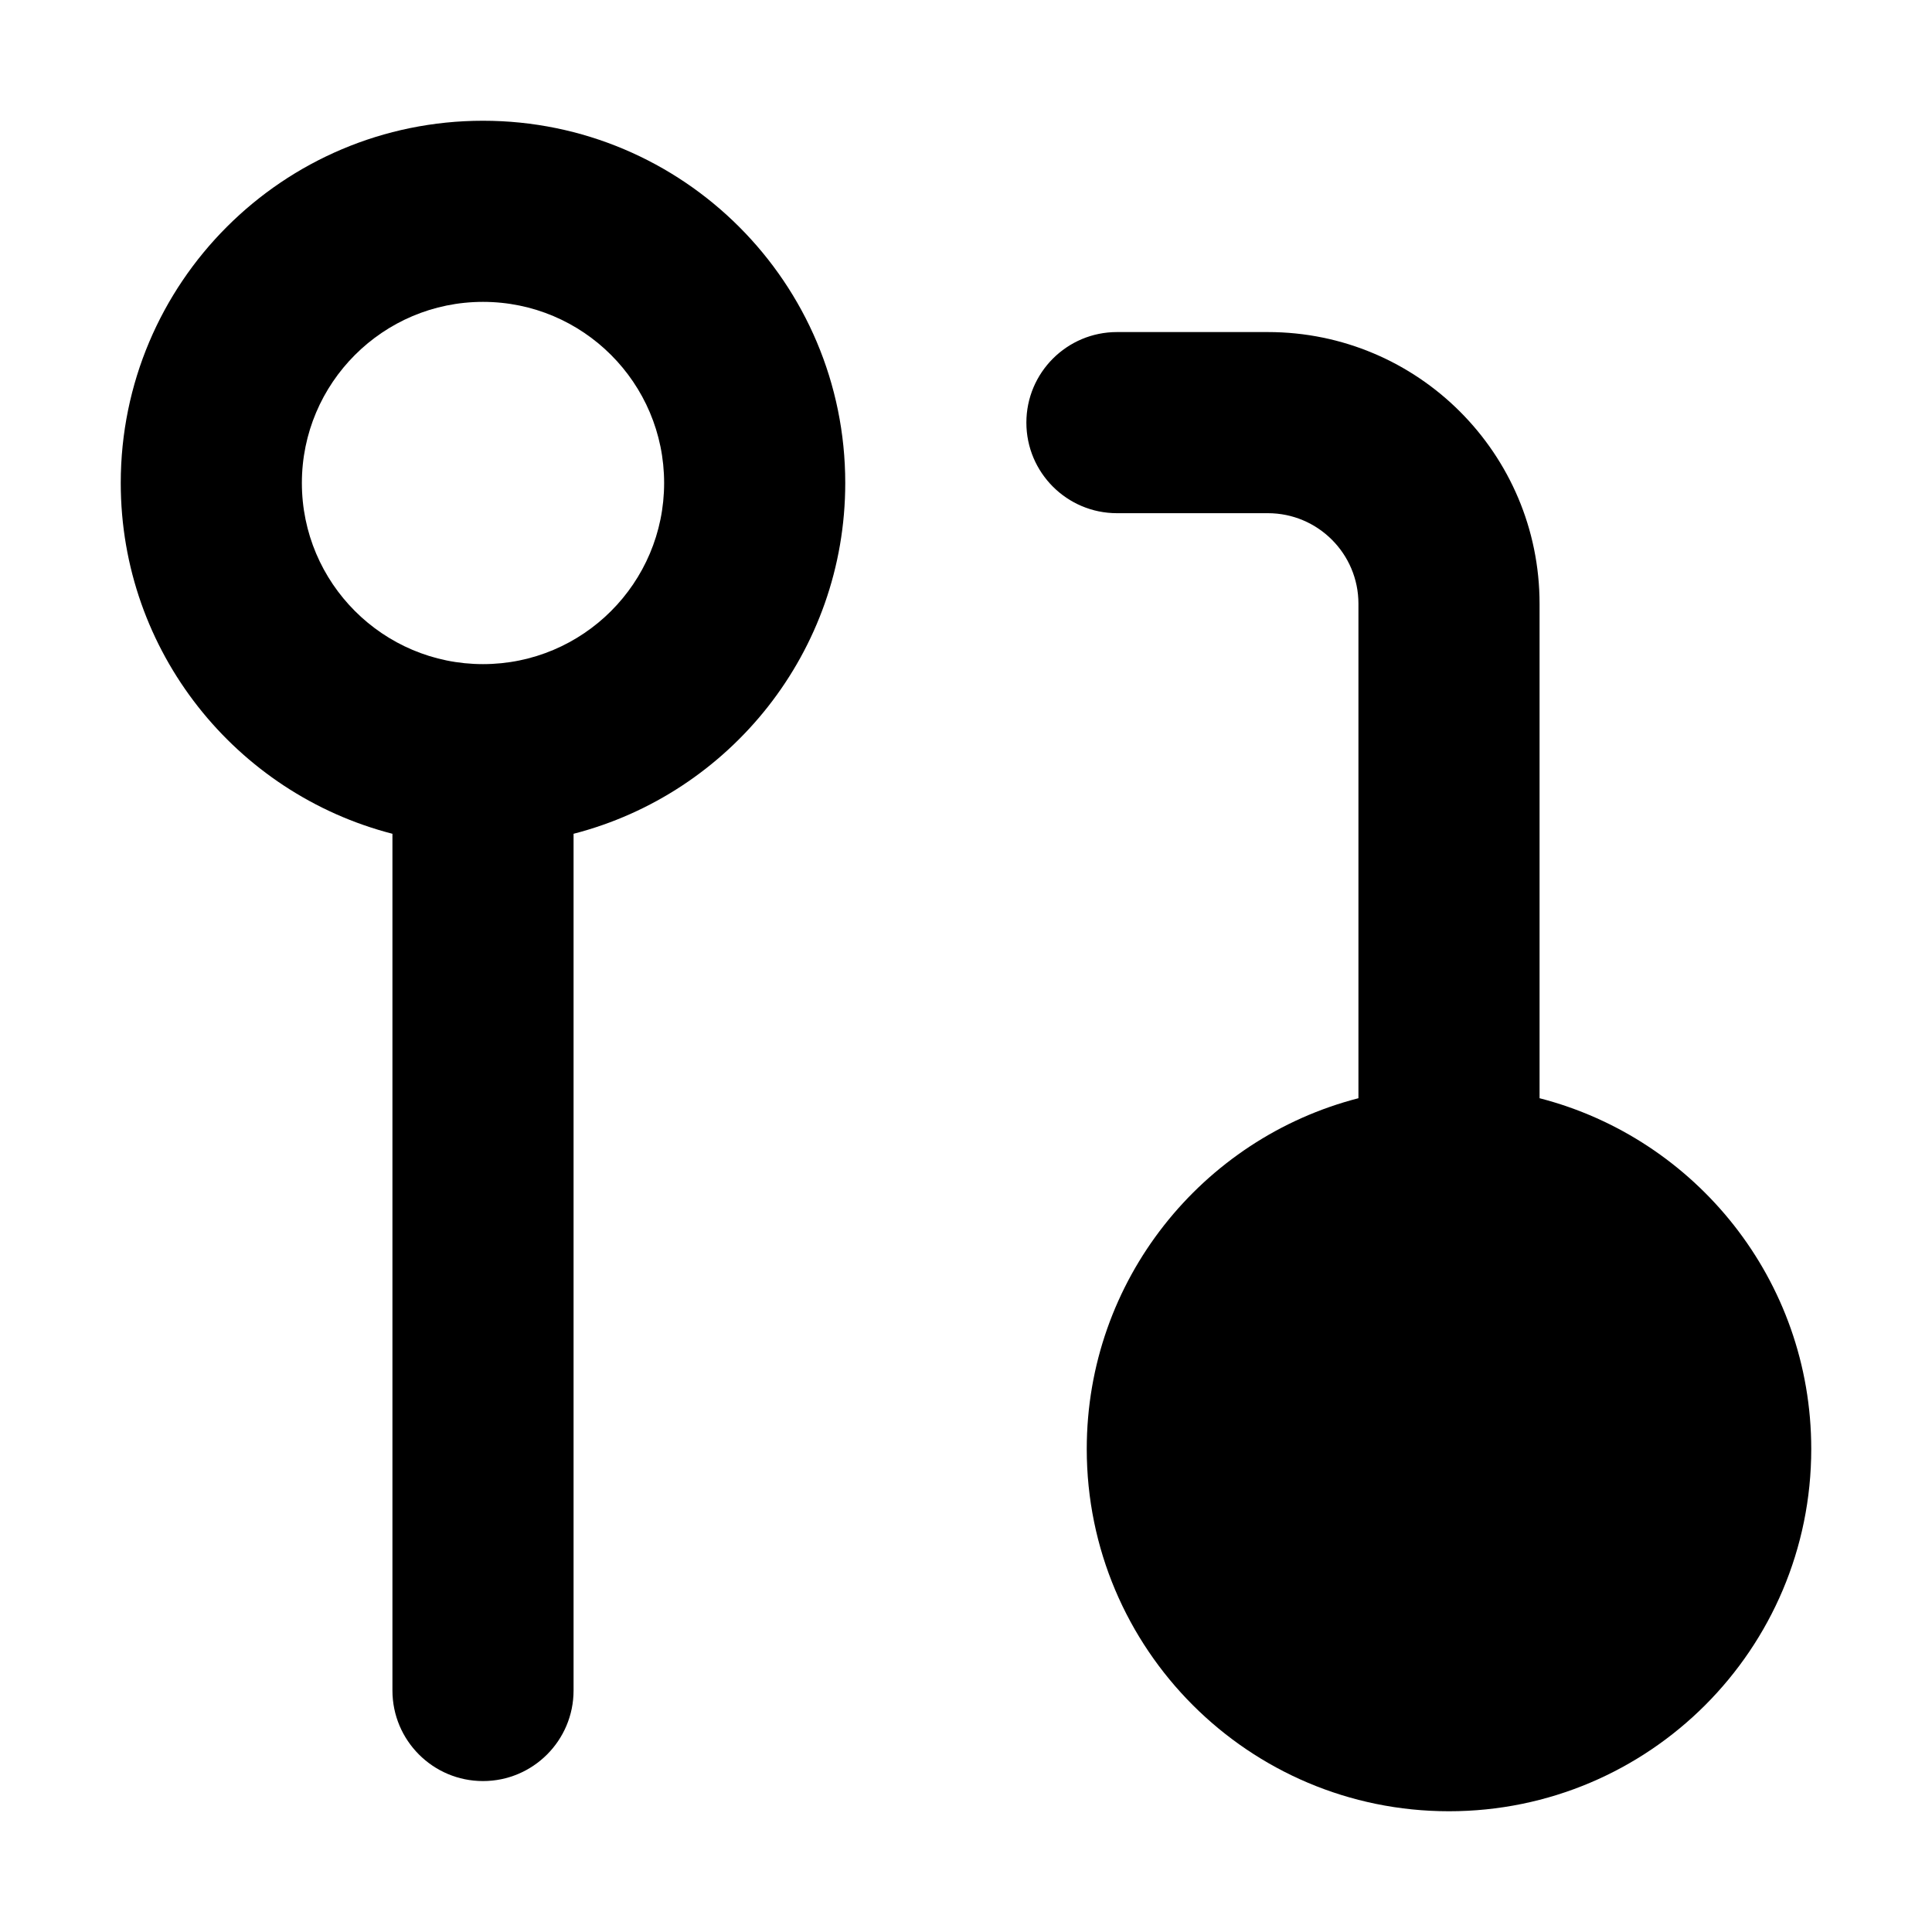 <svg viewBox="0 0 16 16" width="16" height="16" fill="currentColor" xmlns="http://www.w3.org/2000/svg">
 <g transform="translate(1, 1)">
  <path d="M3.75 5.905C5.044 5.572 6 4.398 6 3C6 1.343 4.657 0 3 0C1.343 0 0 1.343 0 3C0 4.398 0.956 5.572 2.25 5.905L2.25 13C2.25 13.414 2.586 13.75 3 13.75C3.414 13.75 3.75 13.414 3.75 13L3.75 5.905ZM1.5 3C1.5 2.172 2.172 1.5 3 1.5C3.828 1.5 4.5 2.172 4.5 3C4.5 3.828 3.828 4.5 3 4.5C2.172 4.5 1.5 3.828 1.5 3Z" fill-rule="EVENODD"></path>
  <path d="M8 11C8 9.602 8.956 8.428 10.25 8.095L10.25 4C10.25 3.586 9.914 3.25 9.5 3.25L8.25 3.25C7.836 3.25 7.5 2.914 7.5 2.5C7.5 2.086 7.836 1.75 8.25 1.75L9.5 1.75C10.743 1.75 11.75 2.757 11.75 4L11.75 8.095C13.044 8.428 14 9.602 14 11C14 12.657 12.657 14 11 14C9.343 14 8 12.657 8 11ZM9.5 11C9.5 10.172 10.172 9.5 11 9.5C11.828 9.5 12.5 10.172 12.5 11C12.5 11.828 11.828 12.5 11 12.5C10.172 12.5 9.5 11.828 9.5 11Z" fill-rule="EVENODD"></path>
 </g>
</svg>